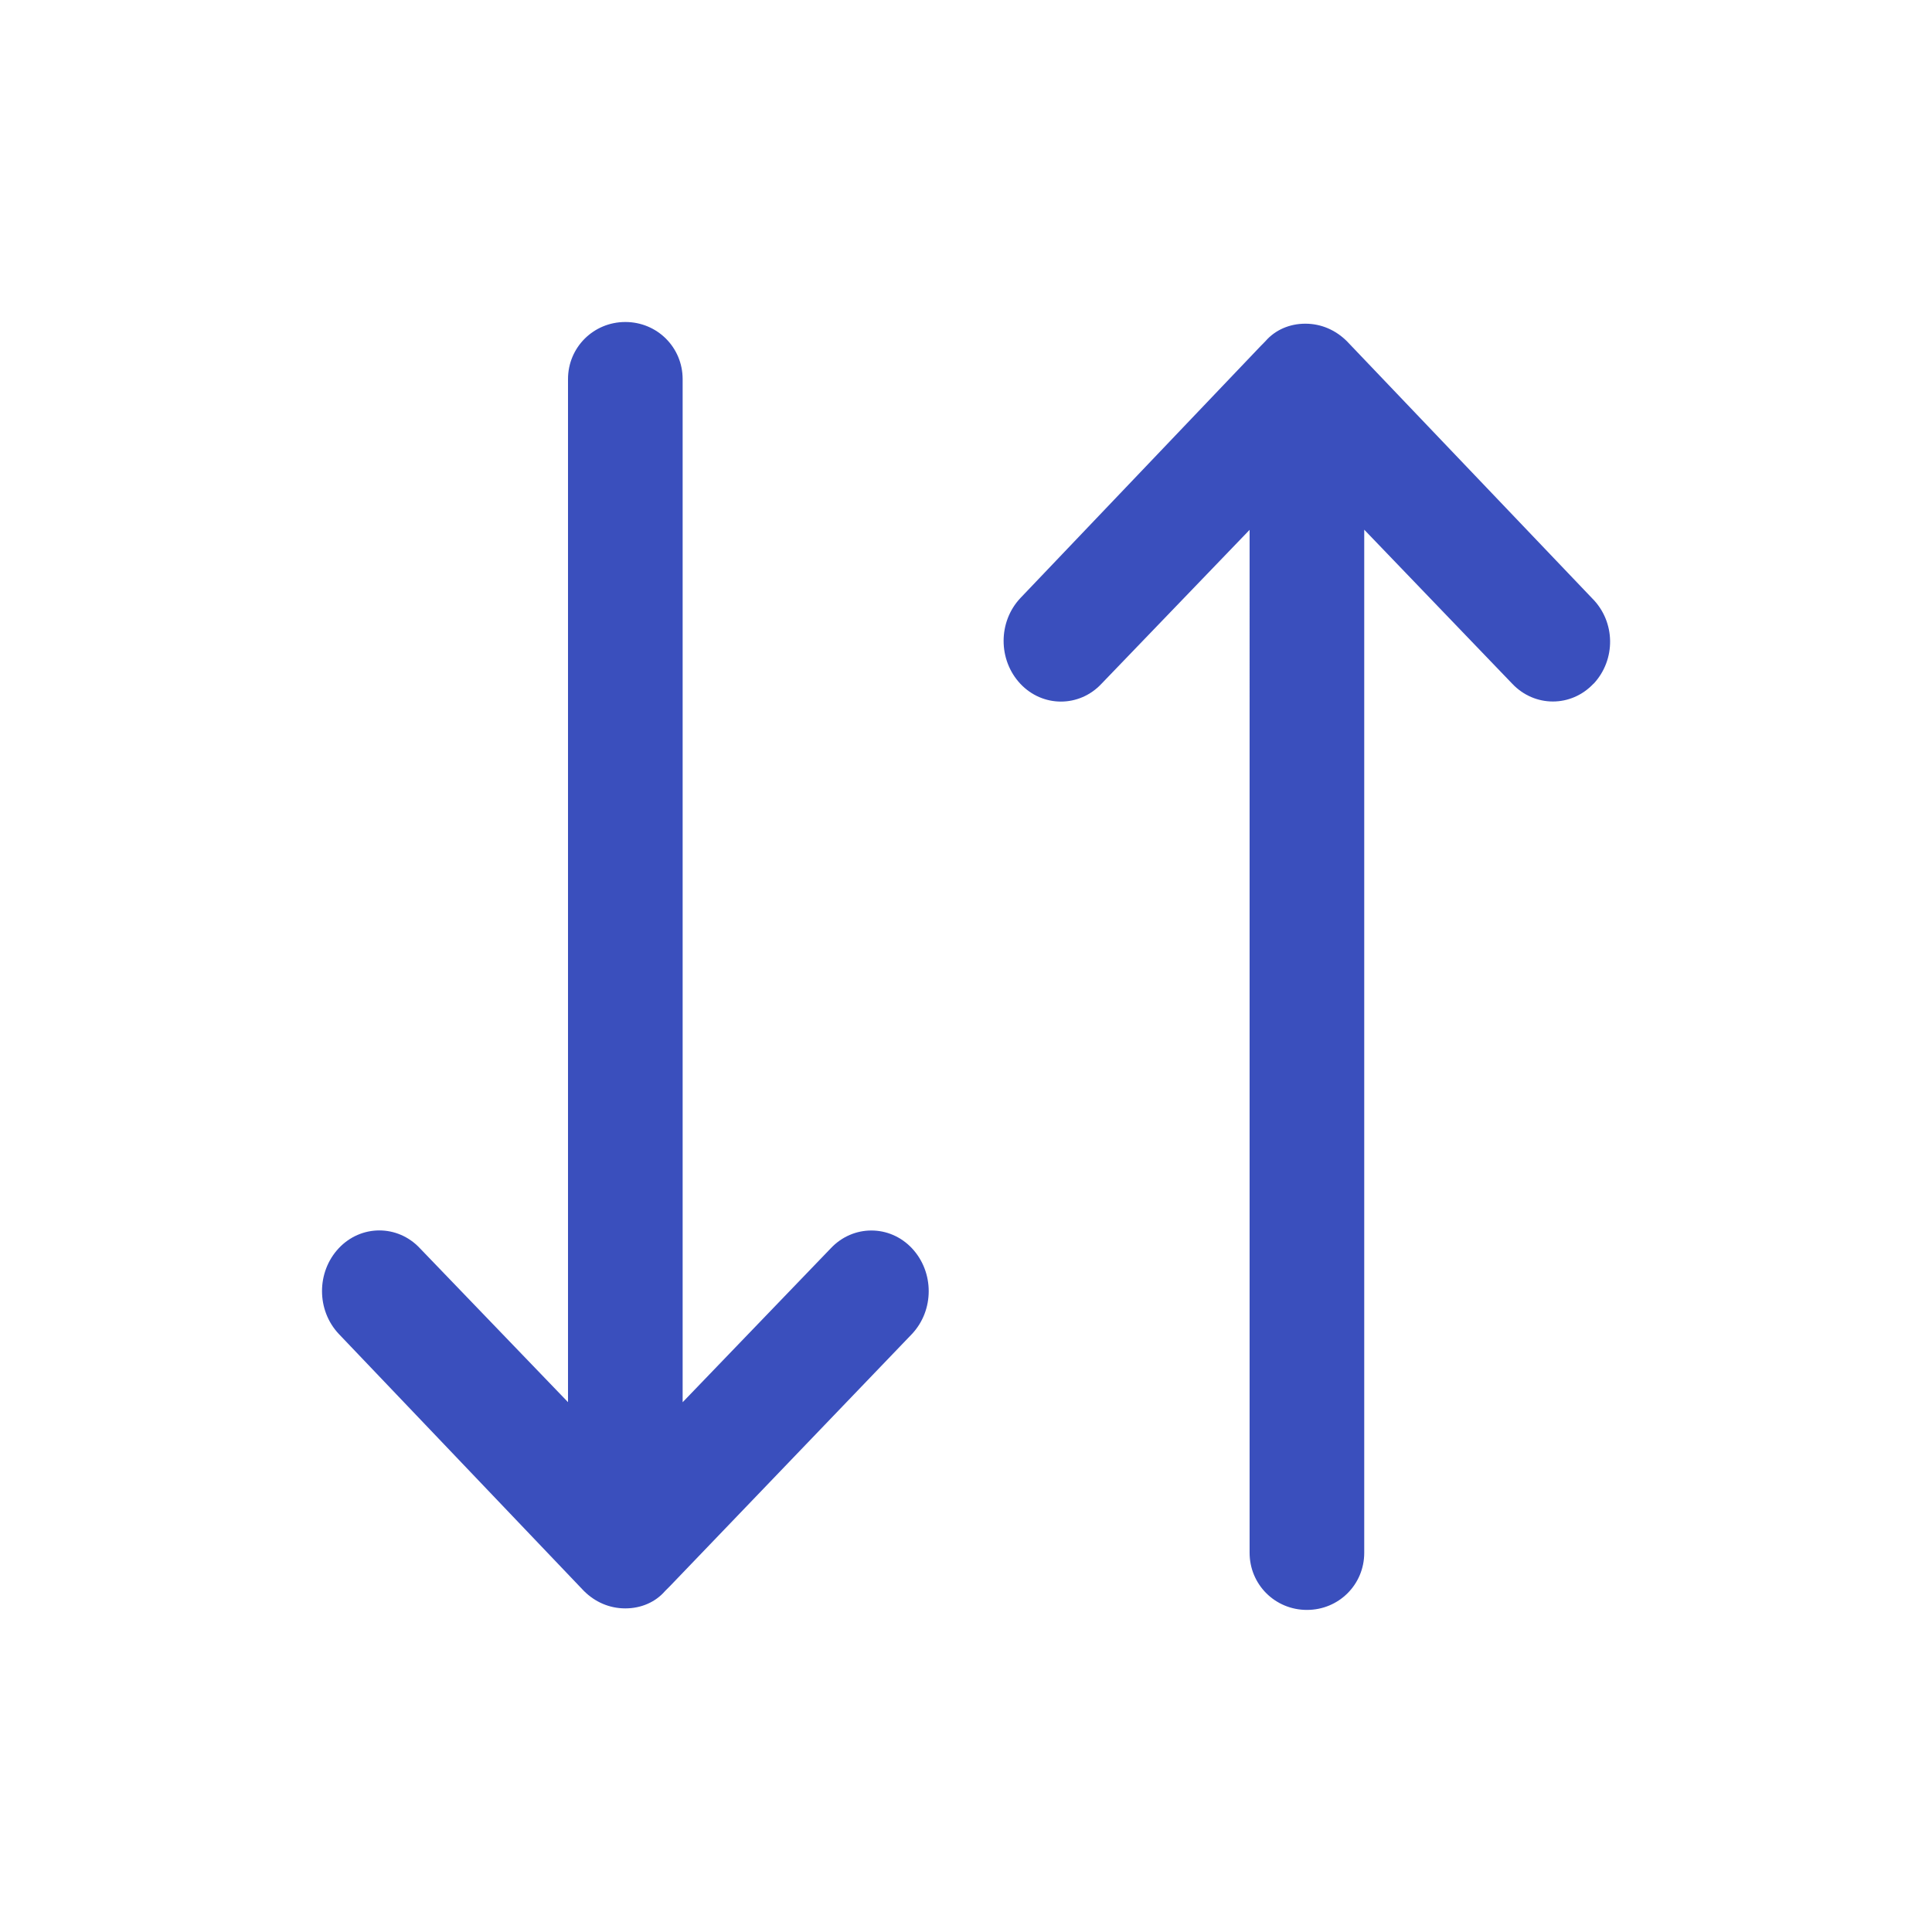 <svg xmlns="http://www.w3.org/2000/svg" xmlns:xlink="http://www.w3.org/1999/xlink" width="24" height="24" viewBox="0 0 24 24">
    <defs></defs>
    <g fill-rule="evenodd" fill="#3a4fbd">
        <g>
            <g mask="url(#sdmmvr7m9b)">
                <path id="lz3qn1ow1a" d="M19.795 8.493c-.277.295-.732.295-1.01 0L16.947 6.58v12.71c0 .394-.316.709-.712.709-.395 0-.712-.315-.712-.71V6.582l-1.84 1.912c-.276.295-.731.295-1.008 0-.277-.296-.277-.769 0-1.064l2.987-3.133.02-.02.039-.04c.119-.137.297-.216.494-.216.198 0 .376.079.515.216l3.046 3.193c.297.295.297.768.02 1.064zM8.322 19.704l-.06.06c-.118.137-.296.216-.494.216s-.376-.079-.514-.216L4.208 16.57c-.277-.295-.277-.768 0-1.064.277-.295.732-.295 1.008 0l1.84 1.912V4.709c0-.394.317-.709.712-.709.396 0 .712.315.712.71v12.709l1.84-1.912c.277-.295.732-.295 1.009 0 .277.296.277.769 0 1.064l-3.007 3.133z" />
            </g>
        </g>
    </g>
</svg>
